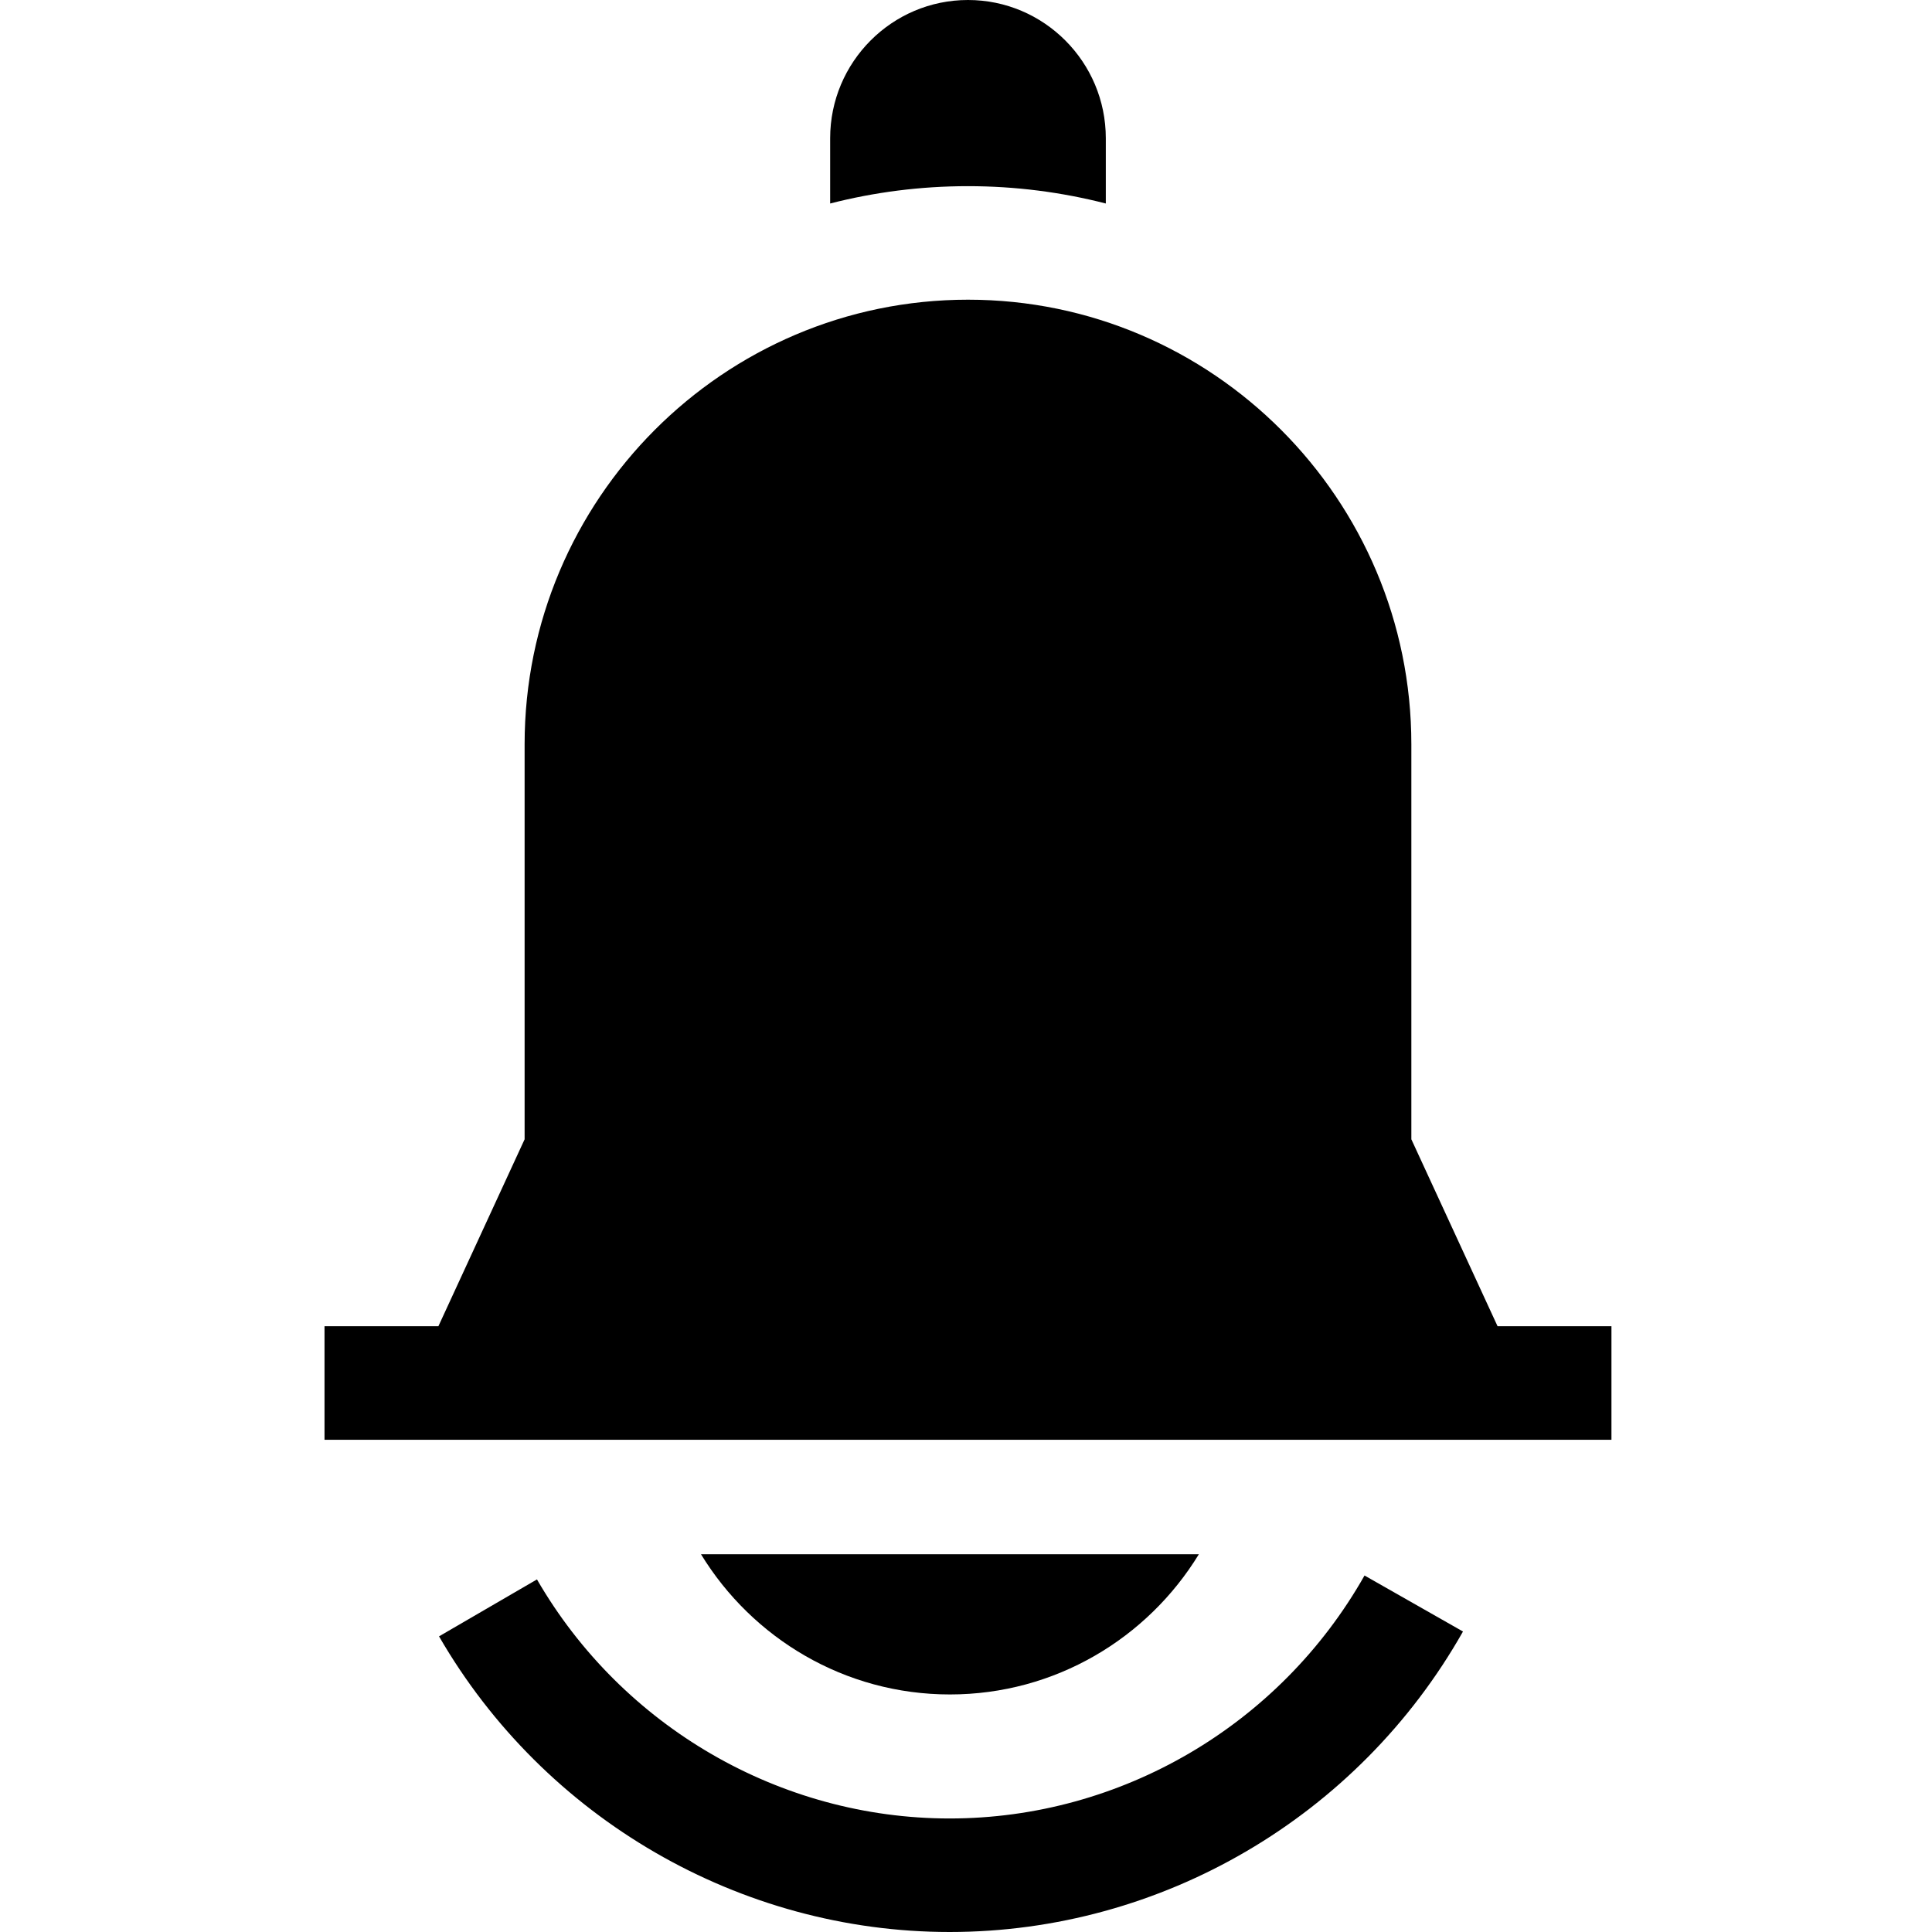 <svg height="512pt" viewBox="-85 0 511 512" width="512pt" xmlns="http://www.w3.org/2000/svg"><path d="m171.023 49.336c12.605 0 24.844 1.598 36.527 4.594v-17.297c0-20.199-16.387-36.633-36.527-36.633-20.141 0-36.523 16.434-36.523 36.633v17.297c11.684-2.996 23.922-4.594 36.523-4.594zm0 0"/><path d="m302.207 432.367-26.094-14.84c-22.465 39.715-64.594 64.387-109.953 64.387-44.863 0-86.766-24.273-109.359-63.352l-25.953 15.09c27.938 48.328 79.789 78.348 135.312 78.348 56.137 0 108.266-30.512 136.047-79.633zm0 0"/><path d="m100.27 411.891c13.598 22.266 38.078 37.156 65.969 37.156s52.371-14.891 65.973-37.156zm0 0"/><path d="m311.371 351.465-22.848-49.539v-104.672c0-64.973-52.711-117.832-117.5-117.832-64.789 0-117.496 52.859-117.496 117.832v104.672l-22.848 49.539h-30.18v30.086h341.051v-30.086zm0 0"/></svg>